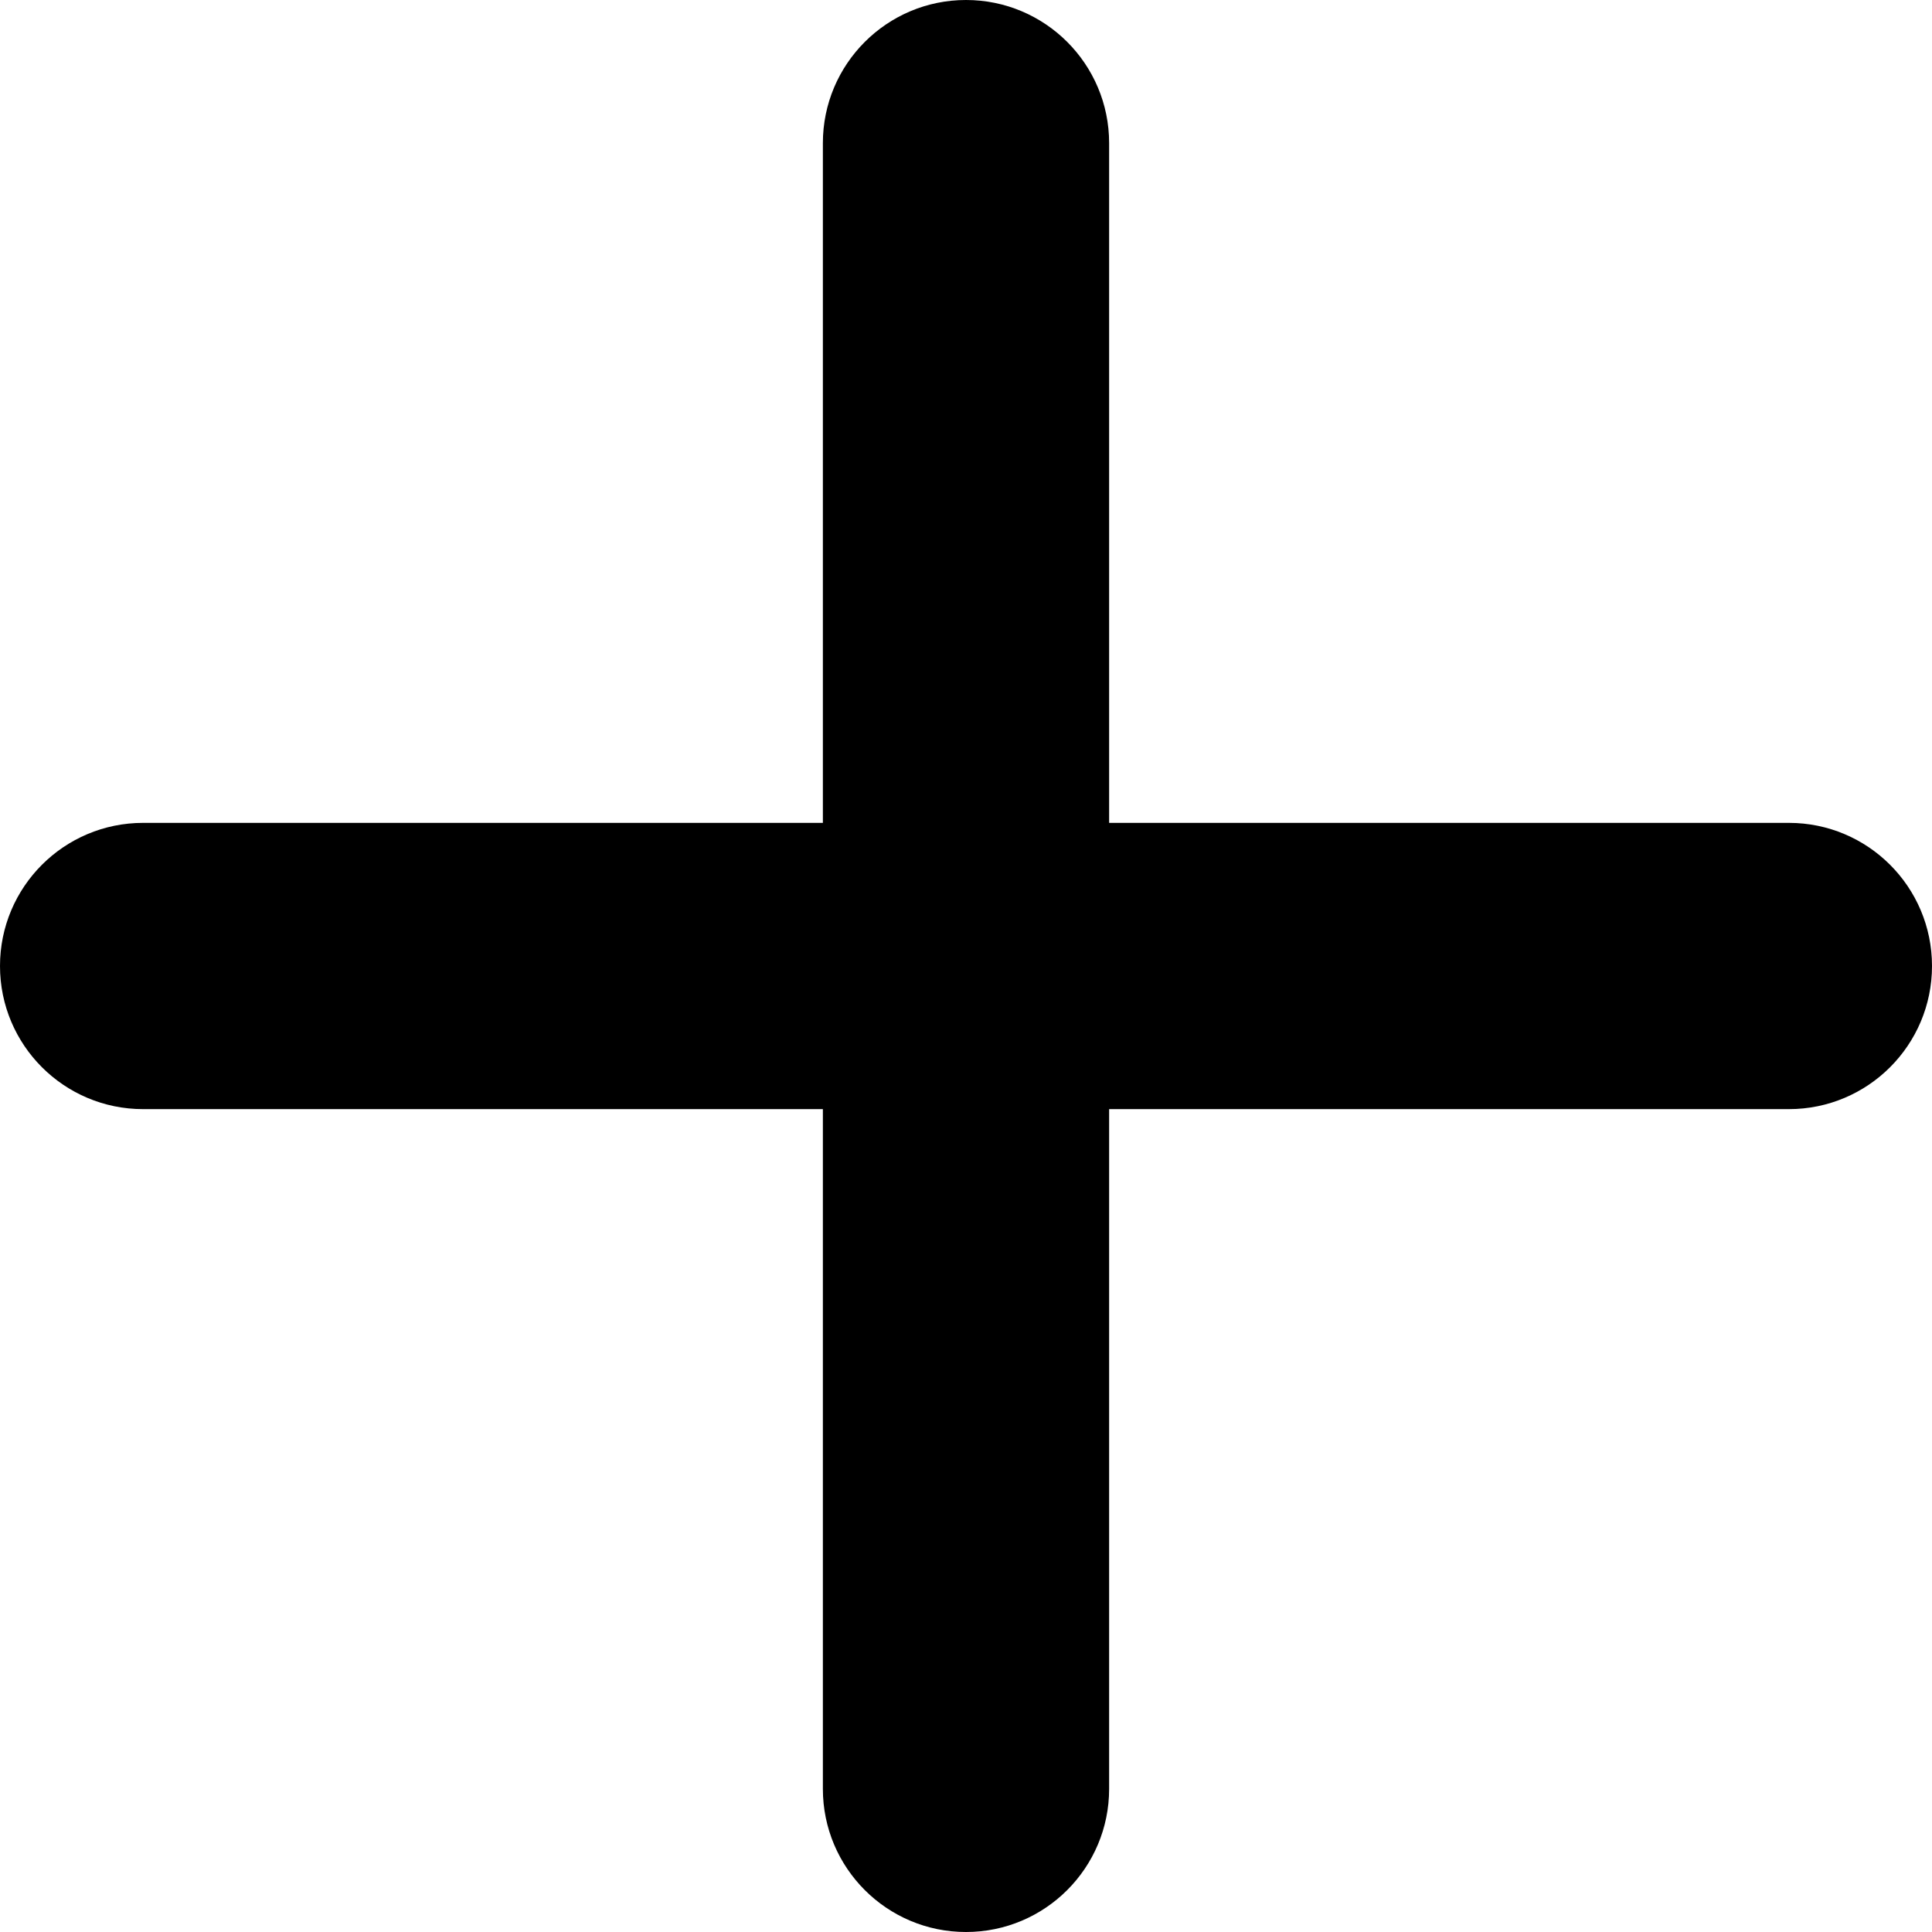 <svg width="12" height="12" viewBox="0 0 12 12" fill="none" xmlns="http://www.w3.org/2000/svg">
<path d="M6 0C5.509 0 5.111 0.398 5.111 0.889V5.111H0.889C0.398 5.111 0 5.509 0 6C0 6.491 0.398 6.889 0.889 6.889H5.111V11.111C5.111 11.602 5.509 12 6 12C6.491 12 6.889 11.602 6.889 11.111V6.889H11.111C11.602 6.889 12 6.491 12 6C12 5.509 11.602 5.111 11.111 5.111H6.889V0.889C6.889 0.398 6.491 0 6 0Z" fill="black"/>
</svg>
